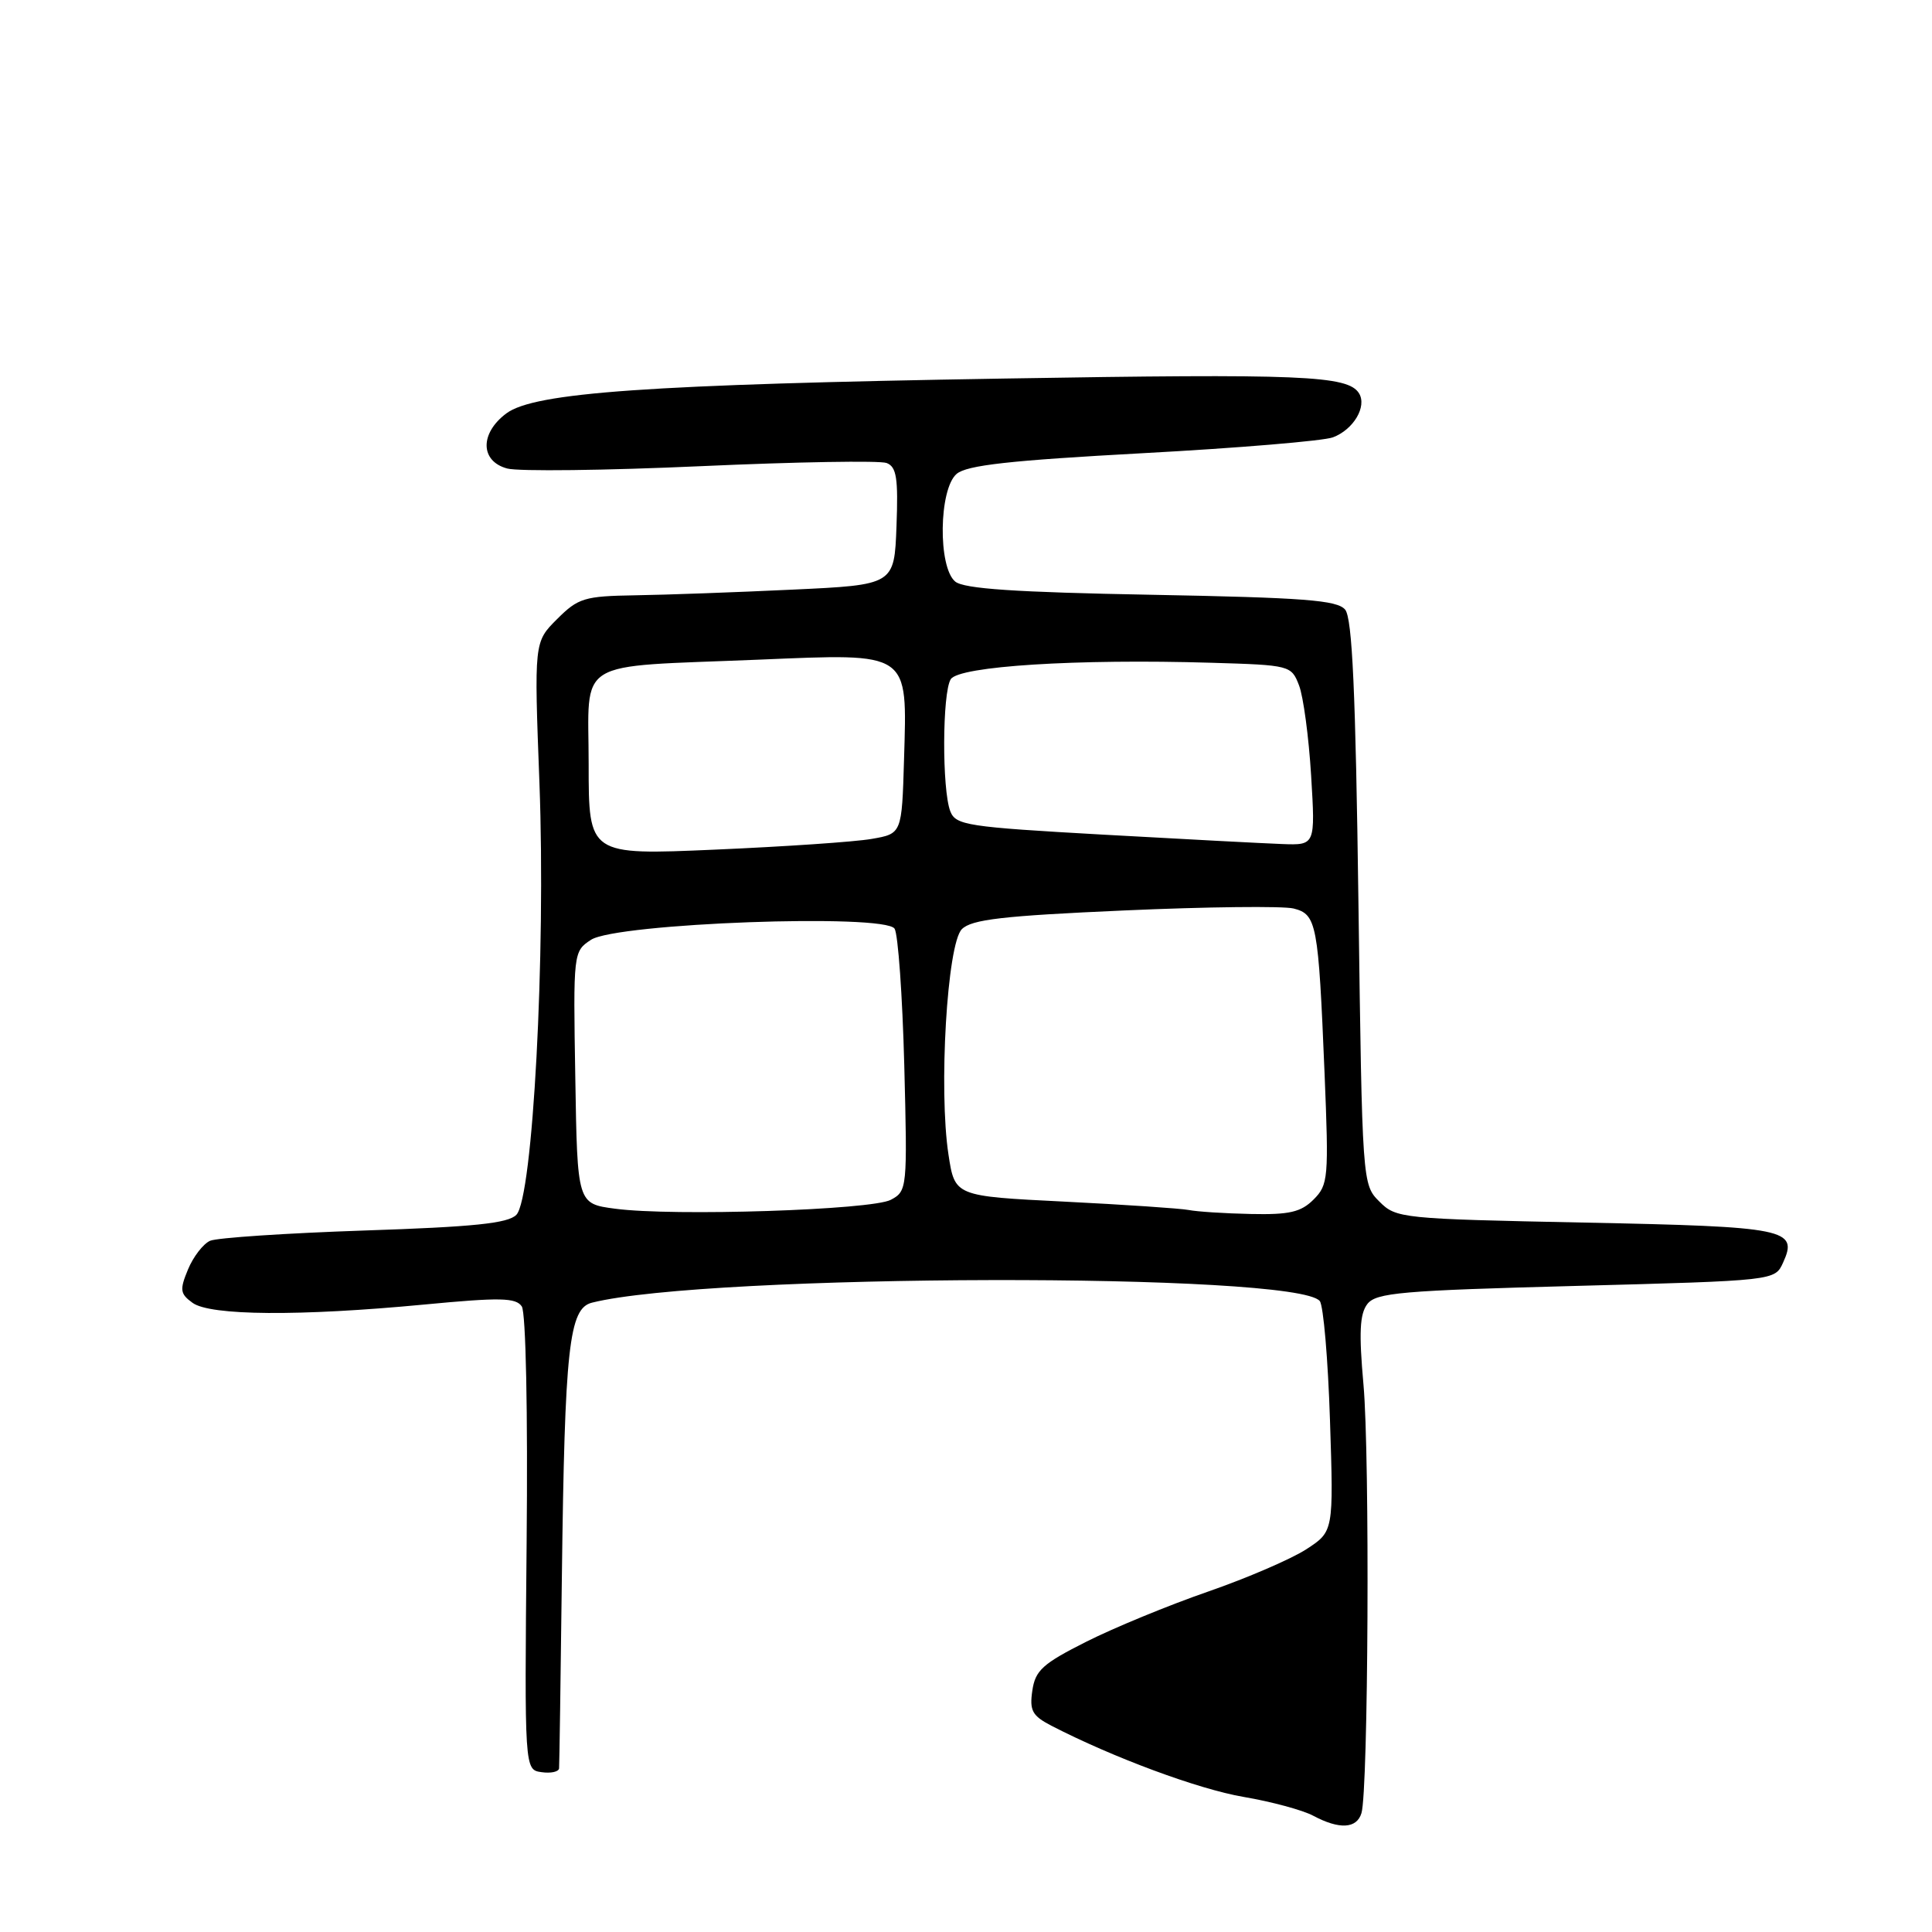 <?xml version="1.0" encoding="UTF-8" standalone="no"?>
<!DOCTYPE svg PUBLIC "-//W3C//DTD SVG 1.1//EN" "http://www.w3.org/Graphics/SVG/1.1/DTD/svg11.dtd" >
<svg xmlns="http://www.w3.org/2000/svg" xmlns:xlink="http://www.w3.org/1999/xlink" version="1.1" viewBox="0 0 256 256">
 <g >
 <path fill="currentColor"
d=" M 180.40 240.25 C 181.31 237.26 181.52 192.98 180.67 183.50 C 180.05 176.58 180.17 174.11 181.18 172.79 C 182.34 171.29 185.70 171.00 208.84 170.39 C 235.18 169.69 235.18 169.69 236.26 167.32 C 238.30 162.85 236.78 162.54 209.98 162.00 C 185.70 161.51 184.99 161.44 182.78 159.22 C 180.51 156.96 180.50 156.81 180.00 119.63 C 179.63 91.64 179.18 81.92 178.24 80.78 C 177.19 79.52 172.80 79.19 152.56 78.81 C 134.53 78.48 127.73 78.02 126.57 77.06 C 124.27 75.15 124.40 64.83 126.75 62.80 C 128.10 61.64 133.78 61.01 151.43 60.05 C 164.05 59.37 175.38 58.42 176.62 57.95 C 179.35 56.92 181.15 53.87 180.08 52.12 C 178.61 49.75 172.54 49.50 133.00 50.16 C 85.96 50.94 70.81 52.00 67.09 54.78 C 63.56 57.42 63.62 61.12 67.21 62.08 C 68.70 62.48 80.25 62.34 92.89 61.77 C 105.53 61.20 116.59 61.01 117.48 61.35 C 118.80 61.86 119.03 63.35 118.79 69.73 C 118.50 77.50 118.50 77.50 105.00 78.13 C 97.58 78.48 88.20 78.82 84.17 78.88 C 77.42 78.99 76.61 79.24 73.81 82.04 C 70.77 85.07 70.77 85.07 71.48 103.79 C 72.33 126.47 70.61 158.71 68.42 160.97 C 67.32 162.10 62.79 162.57 48.25 163.05 C 37.94 163.40 28.75 164.01 27.84 164.41 C 26.93 164.81 25.61 166.52 24.91 168.21 C 23.79 170.91 23.86 171.43 25.51 172.63 C 27.85 174.34 39.70 174.43 56.20 172.86 C 66.26 171.90 68.36 171.94 69.14 173.11 C 69.68 173.91 69.95 187.13 69.78 204.50 C 69.50 234.50 69.50 234.50 71.75 234.82 C 72.99 235.00 74.03 234.77 74.08 234.32 C 74.12 233.87 74.29 222.47 74.45 209.00 C 74.83 178.51 75.39 173.37 78.44 172.61 C 93.85 168.74 171.84 168.57 174.88 172.40 C 175.36 173.01 175.97 180.12 176.23 188.21 C 176.71 202.93 176.71 202.93 173.10 205.28 C 171.12 206.57 165.25 209.10 160.06 210.90 C 154.86 212.70 147.60 215.69 143.93 217.54 C 138.17 220.44 137.18 221.33 136.79 224.01 C 136.40 226.66 136.77 227.34 139.30 228.66 C 147.50 232.89 158.77 237.07 164.78 238.10 C 168.48 238.73 172.62 239.85 174.00 240.59 C 177.47 242.44 179.77 242.32 180.40 240.25 Z  M 81.50 160.16 C 76.50 159.50 76.50 159.50 76.23 142.79 C 75.95 126.19 75.97 126.07 78.31 124.53 C 81.69 122.32 117.28 121.02 118.54 123.06 C 119.00 123.81 119.58 131.94 119.82 141.11 C 120.24 157.50 120.21 157.82 118.04 158.98 C 115.51 160.33 89.20 161.19 81.50 160.16 Z  M 157.50 160.33 C 156.40 160.12 148.98 159.62 141.01 159.22 C 126.52 158.50 126.52 158.50 125.68 153.00 C 124.36 144.40 125.50 125.07 127.45 123.12 C 128.74 121.83 132.87 121.35 148.96 120.64 C 159.92 120.15 170.01 120.04 171.40 120.38 C 174.47 121.16 174.69 122.32 175.51 142.19 C 176.08 156.12 176.01 156.99 174.06 158.94 C 172.38 160.62 170.84 160.97 165.75 160.86 C 162.31 160.79 158.60 160.55 157.50 160.33 Z  M 78.00 101.26 C 78.00 87.06 75.78 88.43 100.50 87.41 C 120.71 86.57 120.21 86.23 119.79 100.61 C 119.50 110.47 119.50 110.47 115.50 111.16 C 113.30 111.55 103.96 112.18 94.75 112.58 C 78.00 113.31 78.00 113.31 78.00 101.26 Z  M 146.10 110.59 C 128.15 109.58 126.64 109.35 125.92 107.50 C 124.81 104.64 124.85 91.78 125.98 90.00 C 127.06 88.27 142.72 87.28 160.54 87.82 C 170.95 88.13 171.11 88.17 172.13 90.82 C 172.70 92.29 173.42 97.66 173.73 102.75 C 174.29 112.00 174.29 112.00 169.90 111.84 C 167.48 111.75 156.77 111.19 146.10 110.59 Z "/>
</g>
</svg>